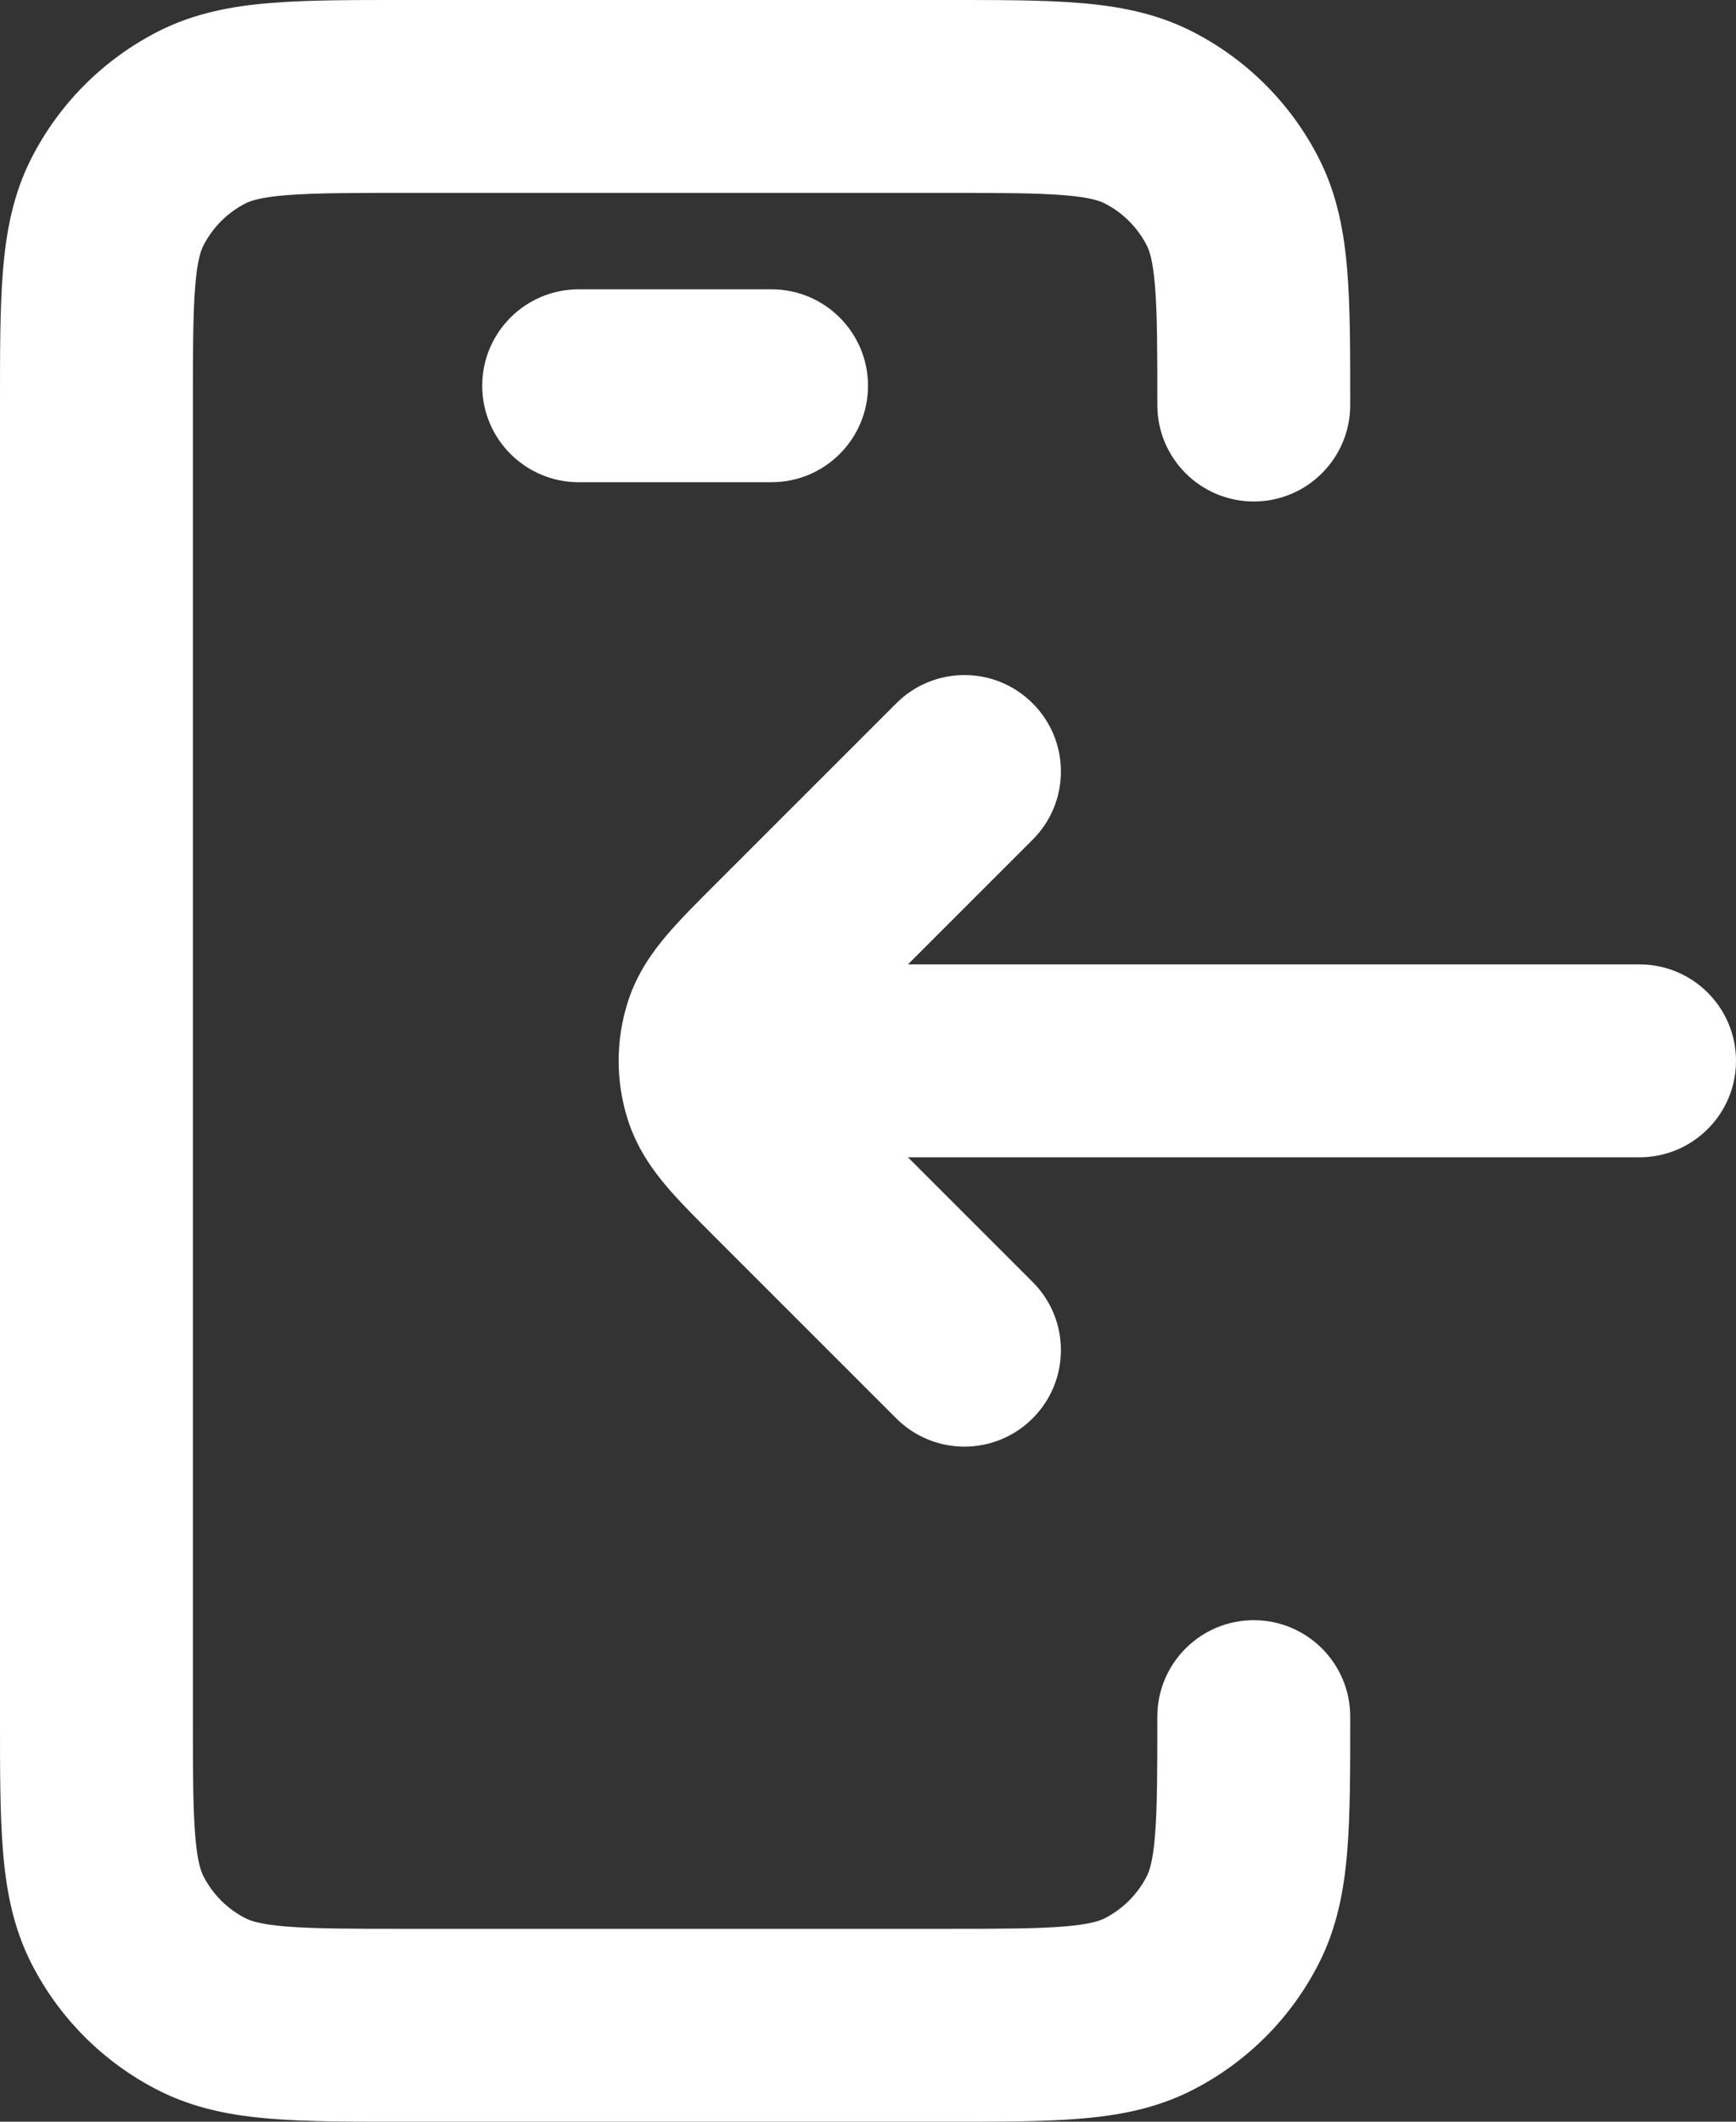 <svg width="18" height="22" viewBox="0 0 18 22" fill="none" xmlns="http://www.w3.org/2000/svg">
<rect x="0" y="0" width="18" height="22" fill="#333333" stroke="none"/>
<path d="M2.092 20.782L1.638 21.673H1.638L2.092 20.782ZM1.218 19.908L0.327 20.362H0.327L1.218 19.908ZM14 17.8C14 17.248 13.552 16.8 13 16.8C12.448 16.8 12 17.248 12 17.8H14ZM12.782 19.908L13.673 20.362L12.782 19.908ZM11.908 20.782L12.362 21.673L12.362 21.673L11.908 20.782ZM11.908 1.218L12.362 0.327L11.908 1.218ZM12 4.2C12 4.752 12.448 5.2 13 5.2C13.552 5.2 14 4.752 14 4.2H12ZM12.782 2.092L11.891 2.546V2.546L12.782 2.092ZM2.092 1.218L2.546 2.109L2.546 2.109L2.092 1.218ZM1.218 2.092L2.109 2.546L2.109 2.546L1.218 2.092ZM6 3C5.448 3 5 3.448 5 4C5 4.552 5.448 5 6 5V3ZM8 5C8.552 5 9 4.552 9 4C9 3.448 8.552 3 8 3V5ZM8 10C7.448 10 7 10.448 7 11C7 11.552 7.448 12 8 12V10ZM17 12C17.552 12 18 11.552 18 11C18 10.448 17.552 10 17 10V12ZM9.293 14.707C9.683 15.098 10.317 15.098 10.707 14.707C11.098 14.317 11.098 13.683 10.707 13.293L9.293 14.707ZM8.131 12.131L7.424 12.838H7.424L8.131 12.131ZM8.131 9.869L7.424 9.162L7.424 9.162L8.131 9.869ZM10.707 8.707C11.098 8.317 11.098 7.683 10.707 7.293C10.317 6.902 9.683 6.902 9.293 7.293L10.707 8.707ZM7.463 11.309L8.414 11L7.463 11.309ZM7.463 10.691L8.414 11L7.463 10.691ZM4.2 2H9.8V0H4.2V2ZM9.8 20H4.2V22H9.8V20ZM2 17.8V4.2H0V17.8H2ZM4.2 20C3.623 20 3.251 19.999 2.968 19.976C2.696 19.954 2.595 19.916 2.546 19.891L1.638 21.673C2.016 21.866 2.41 21.937 2.805 21.969C3.189 22.001 3.656 22 4.2 22V20ZM0 17.8C0 18.344 -0.001 18.811 0.031 19.195C0.063 19.59 0.134 19.984 0.327 20.362L2.109 19.454C2.084 19.404 2.046 19.304 2.024 19.032C2.001 18.749 2 18.377 2 17.8H0ZM2.546 19.891C2.358 19.795 2.205 19.642 2.109 19.454L0.327 20.362C0.615 20.927 1.074 21.385 1.638 21.673L2.546 19.891ZM12 17.8C12 18.377 11.999 18.749 11.976 19.032C11.954 19.304 11.916 19.404 11.891 19.454L13.673 20.362C13.866 19.984 13.937 19.59 13.969 19.195C14.001 18.811 14 18.344 14 17.8H12ZM9.8 22C10.344 22 10.811 22.001 11.195 21.969C11.59 21.937 11.984 21.866 12.362 21.673L11.454 19.891C11.405 19.916 11.304 19.954 11.032 19.976C10.749 19.999 10.377 20 9.8 20V22ZM11.891 19.454C11.795 19.642 11.642 19.795 11.454 19.891L12.362 21.673C12.927 21.385 13.385 20.927 13.673 20.362L11.891 19.454ZM9.8 2C10.377 2 10.749 2.001 11.032 2.024C11.304 2.046 11.405 2.084 11.454 2.109L12.362 0.327C11.984 0.134 11.59 0.063 11.195 0.031C10.811 -0.001 10.344 0 9.8 0V2ZM14 4.2C14 3.656 14.001 3.189 13.969 2.805C13.937 2.41 13.866 2.016 13.673 1.638L11.891 2.546C11.916 2.595 11.954 2.696 11.976 2.968C11.999 3.251 12 3.623 12 4.2H14ZM11.454 2.109C11.642 2.205 11.795 2.358 11.891 2.546L13.673 1.638C13.385 1.074 12.927 0.615 12.362 0.327L11.454 2.109ZM4.2 0C3.656 0 3.189 -0.001 2.805 0.031C2.41 0.063 2.016 0.134 1.638 0.327L2.546 2.109C2.595 2.084 2.696 2.046 2.968 2.024C3.251 2.001 3.623 2 4.2 2V0ZM2 4.2C2 3.623 2.001 3.251 2.024 2.968C2.046 2.696 2.084 2.595 2.109 2.546L0.327 1.638C0.134 2.016 0.063 2.41 0.031 2.805C-0.001 3.189 0 3.656 0 4.2H2ZM1.638 0.327C1.074 0.615 0.615 1.074 0.327 1.638L2.109 2.546C2.205 2.358 2.358 2.205 2.546 2.109L1.638 0.327ZM6 5H8V3H6V5ZM8 12H17V10H8V12ZM10.707 13.293L8.838 11.424L7.424 12.838L9.293 14.707L10.707 13.293ZM8.838 10.576L10.707 8.707L9.293 7.293L7.424 9.162L8.838 10.576ZM8.838 11.424C8.629 11.215 8.515 11.099 8.439 11.01C8.371 10.93 8.394 10.939 8.414 11L6.512 11.618C6.606 11.908 6.766 12.13 6.914 12.305C7.055 12.47 7.238 12.652 7.424 12.838L8.838 11.424ZM7.424 9.162C7.238 9.348 7.055 9.53 6.914 9.696C6.766 9.87 6.606 10.092 6.512 10.382L8.414 11C8.394 11.061 8.371 11.07 8.439 10.99C8.515 10.901 8.629 10.785 8.838 10.576L7.424 9.162ZM8.414 11V11L6.512 10.382C6.382 10.784 6.382 11.216 6.512 11.618L8.414 11Z" fill="white"/>
</svg>
